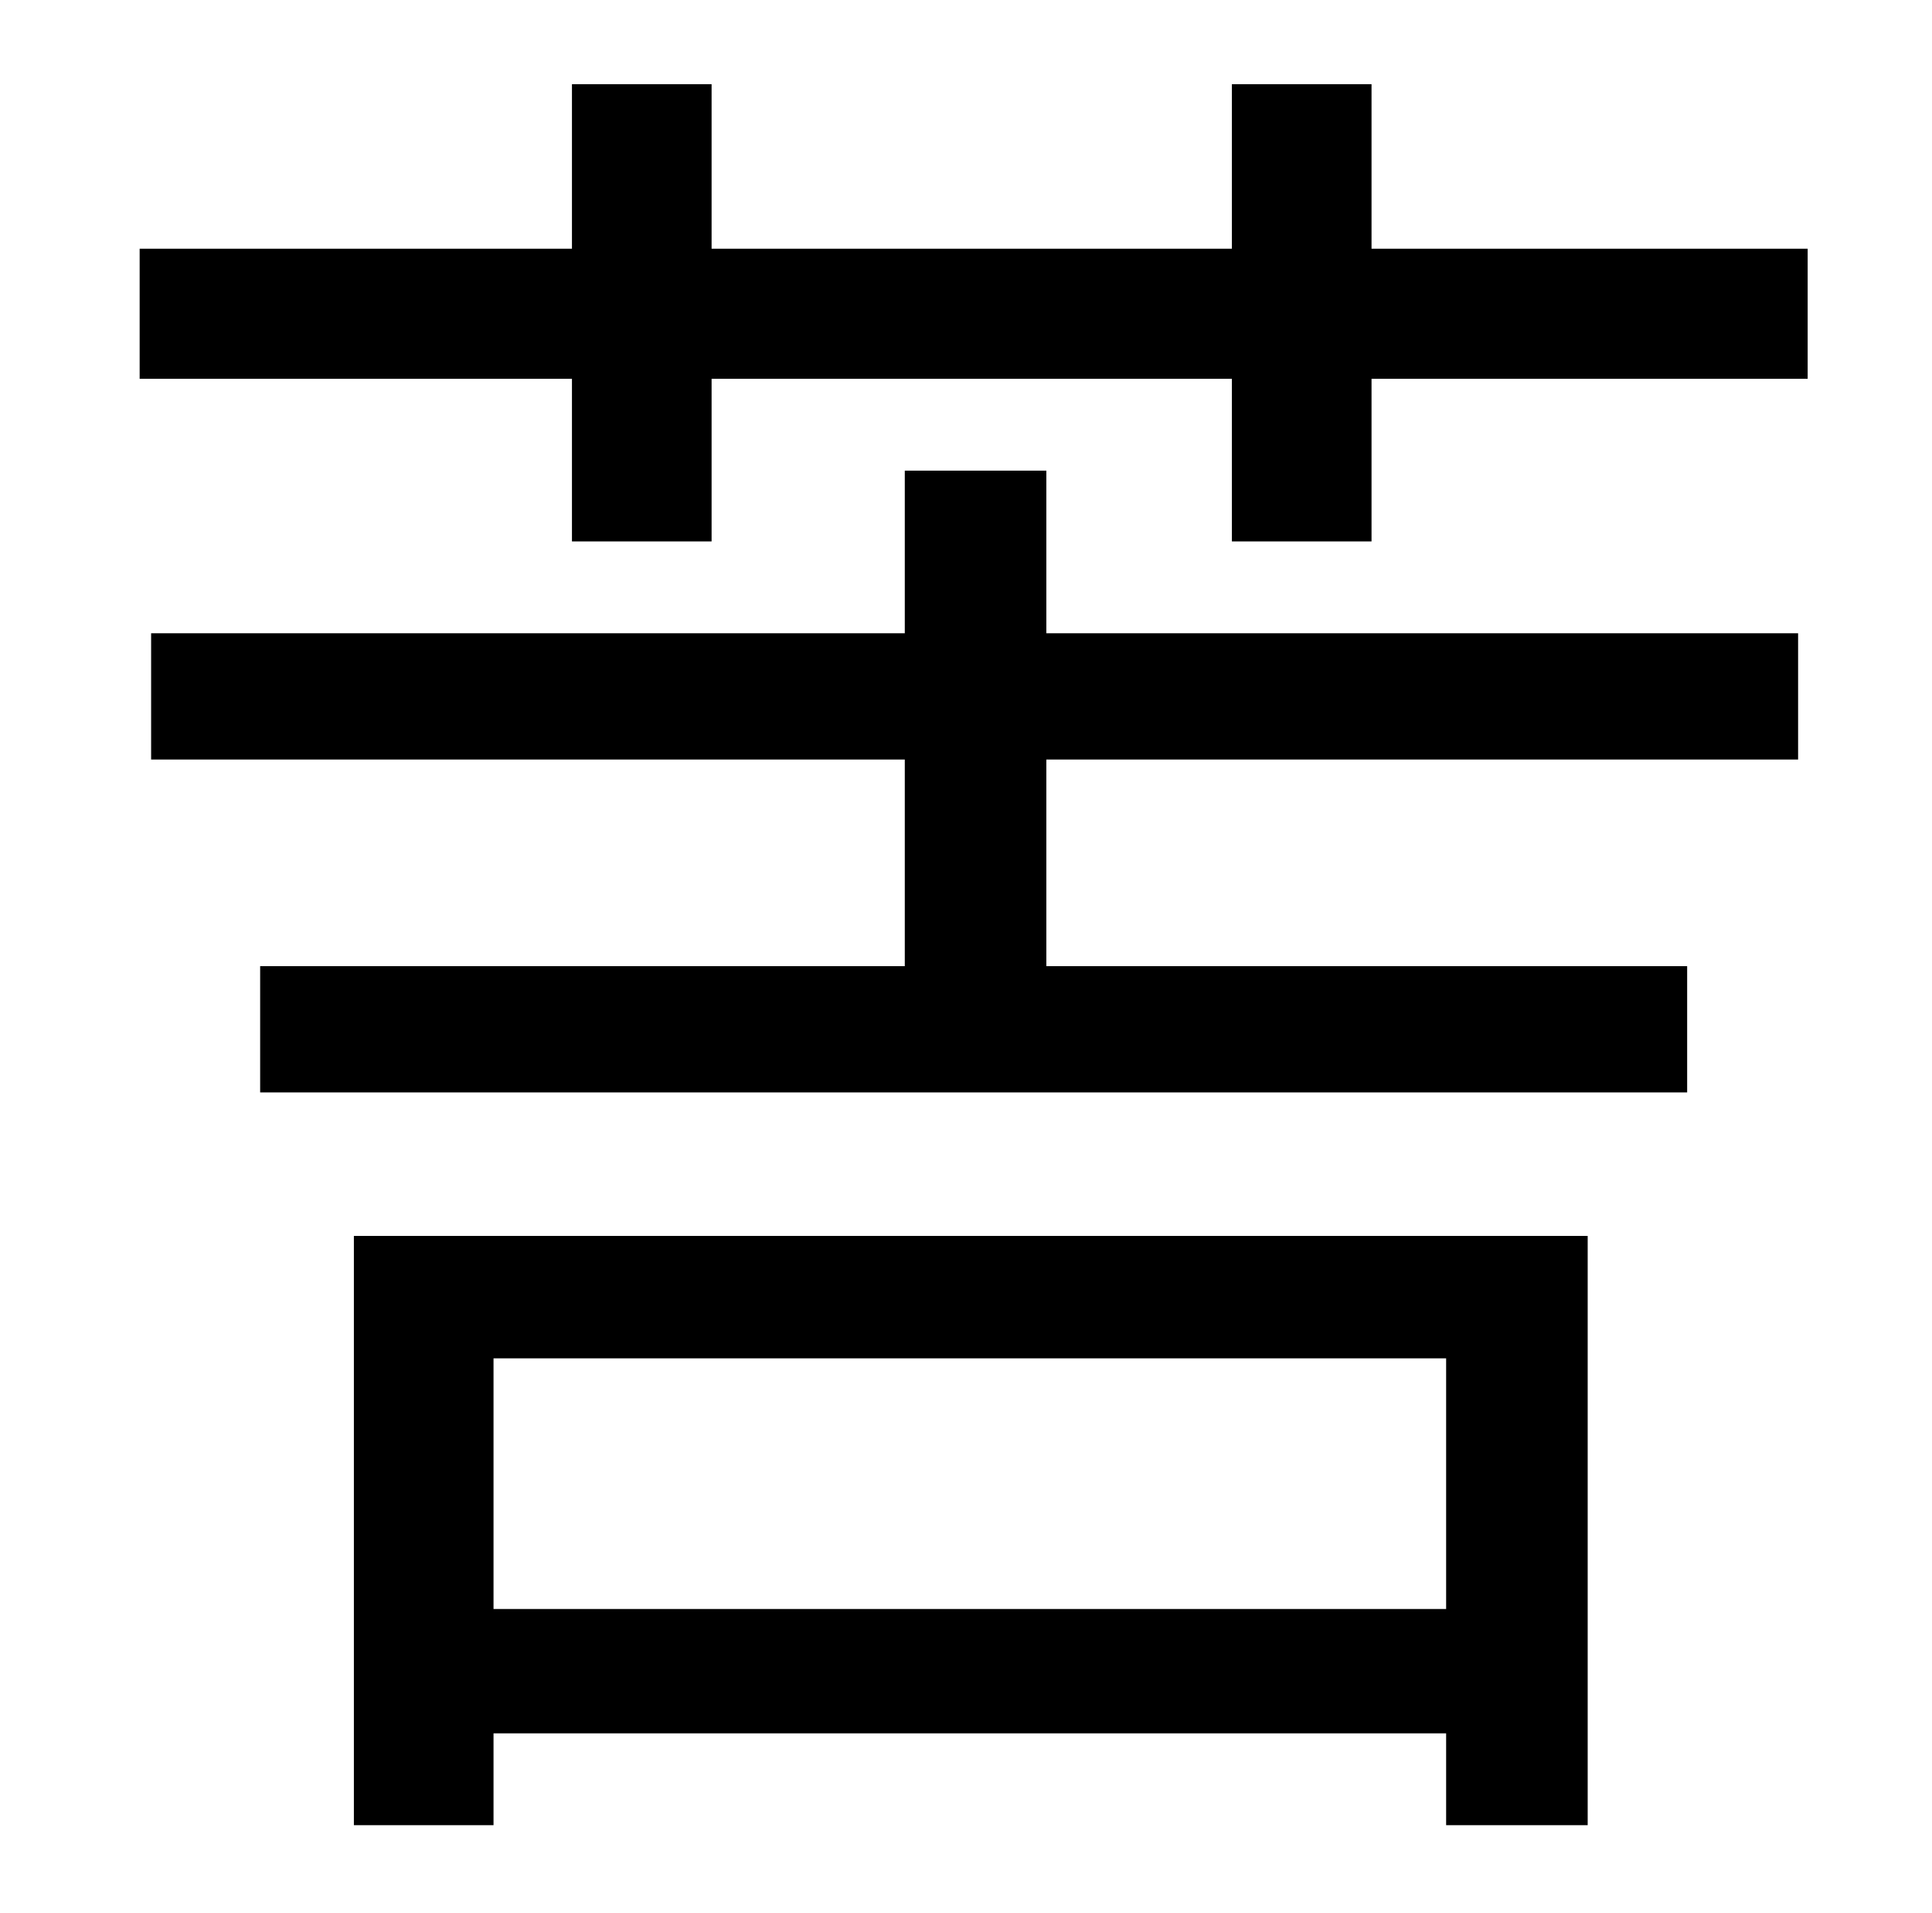 <?xml version="1.0" standalone="no"?>
<!DOCTYPE svg PUBLIC "-//W3C//DTD SVG 1.1//EN" "http://www.w3.org/Graphics/SVG/1.1/DTD/svg11.dtd" >
<svg xmlns="http://www.w3.org/2000/svg" xmlns:xlink="http://www.w3.org/1999/xlink" version="1.1" viewBox="-10 0 1010 1000">
   <path fill="currentColor"
d="M746 710h-498v131h498v-131zM175 954v-308h645v308h-74v-48h-498v48h-73zM537 246v85h393v66h-393v108h335v66h-746v-66h337v-108h-394v-66h394v-85h74zM707 130h228v68h-228v85h-73v-85h-272v85h-73v-85h-226v-68h226v-86h73v86h272v-86h73v86z" />
</svg>
